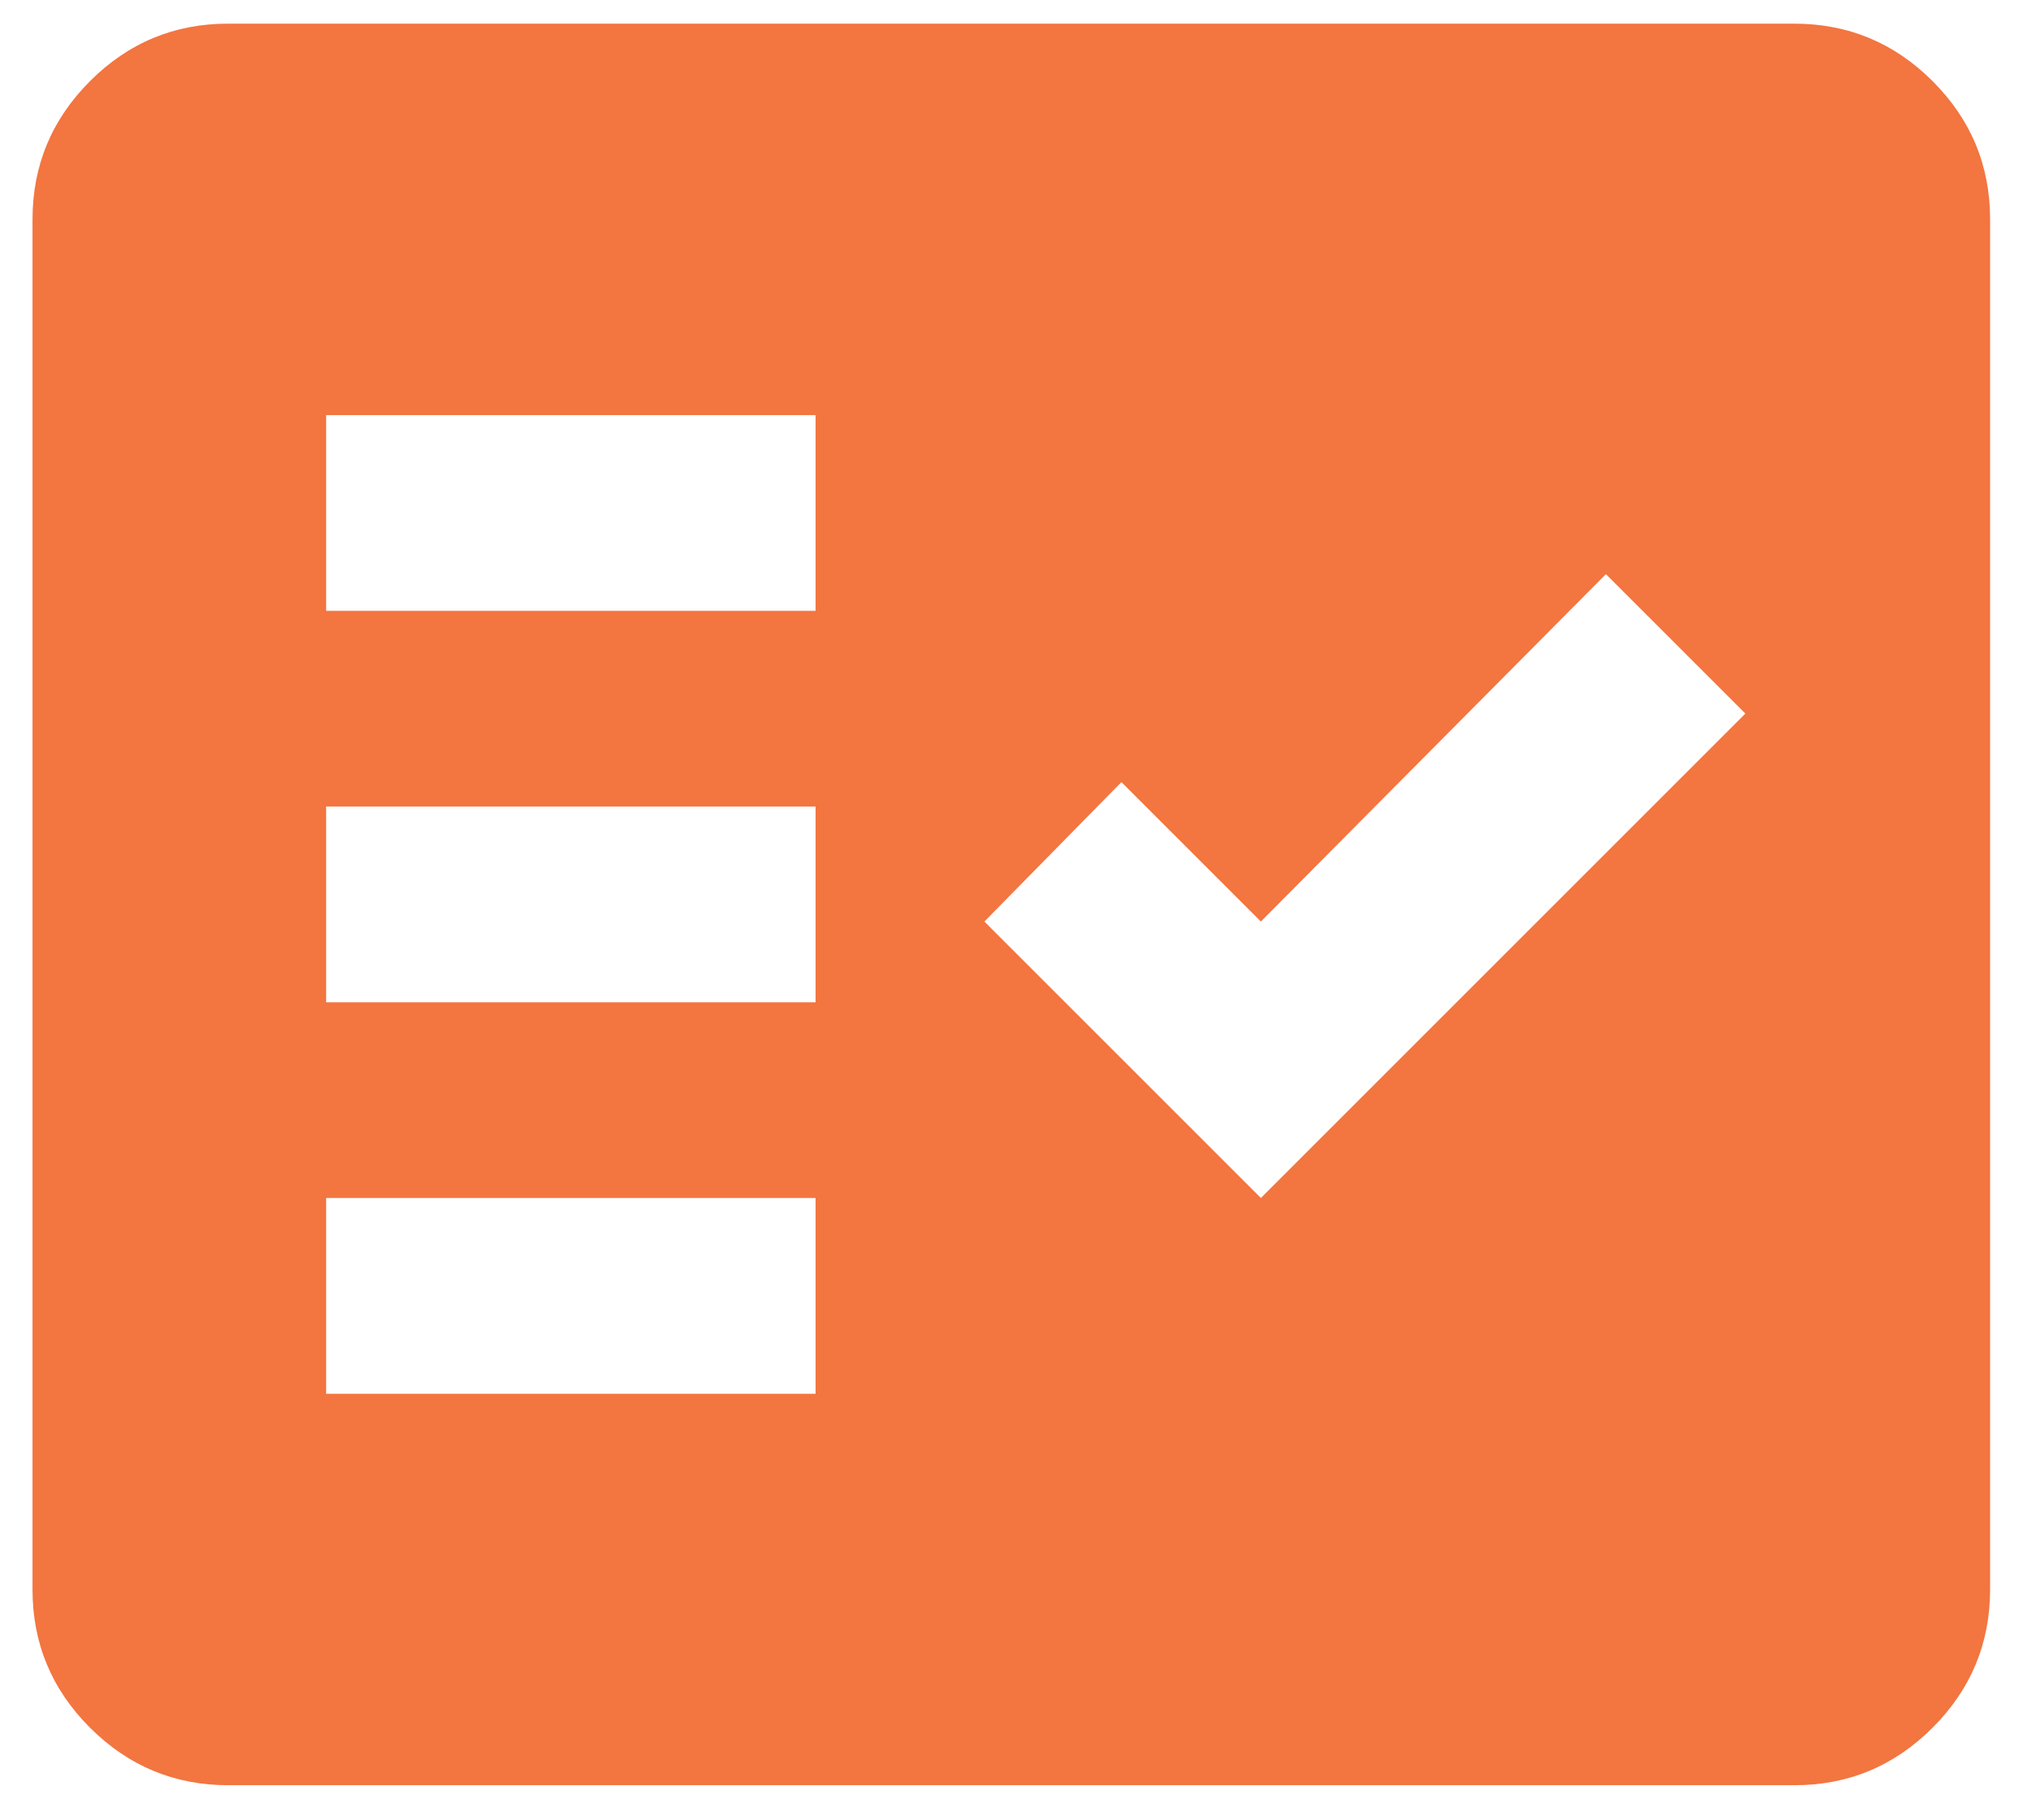 <svg width="49" height="44" viewBox="0 0 49 44" fill="none" xmlns="http://www.w3.org/2000/svg">
<path d="M5.518 43.161C4.217 43.161 3.103 42.697 2.175 41.77C1.248 40.842 0.785 39.728 0.786 38.429V5.304C0.786 4.002 1.25 2.888 2.177 1.96C3.105 1.033 4.219 0.57 5.518 0.572H43.375C44.677 0.572 45.791 1.035 46.719 1.963C47.646 2.89 48.109 4.004 48.108 5.304V38.429C48.108 39.73 47.644 40.844 46.716 41.772C45.789 42.699 44.675 43.162 43.375 43.161H5.518ZM7.884 33.697H19.715V28.964H7.884V33.697ZM30.48 28.964L42.192 17.252L38.821 13.881L30.48 22.28L27.109 18.909L23.796 22.28L30.48 28.964ZM7.884 24.232H19.715V19.5H7.884V24.232ZM7.884 14.768H19.715V10.036H7.884V14.768Z" fill="#F37540"/>
</svg>
